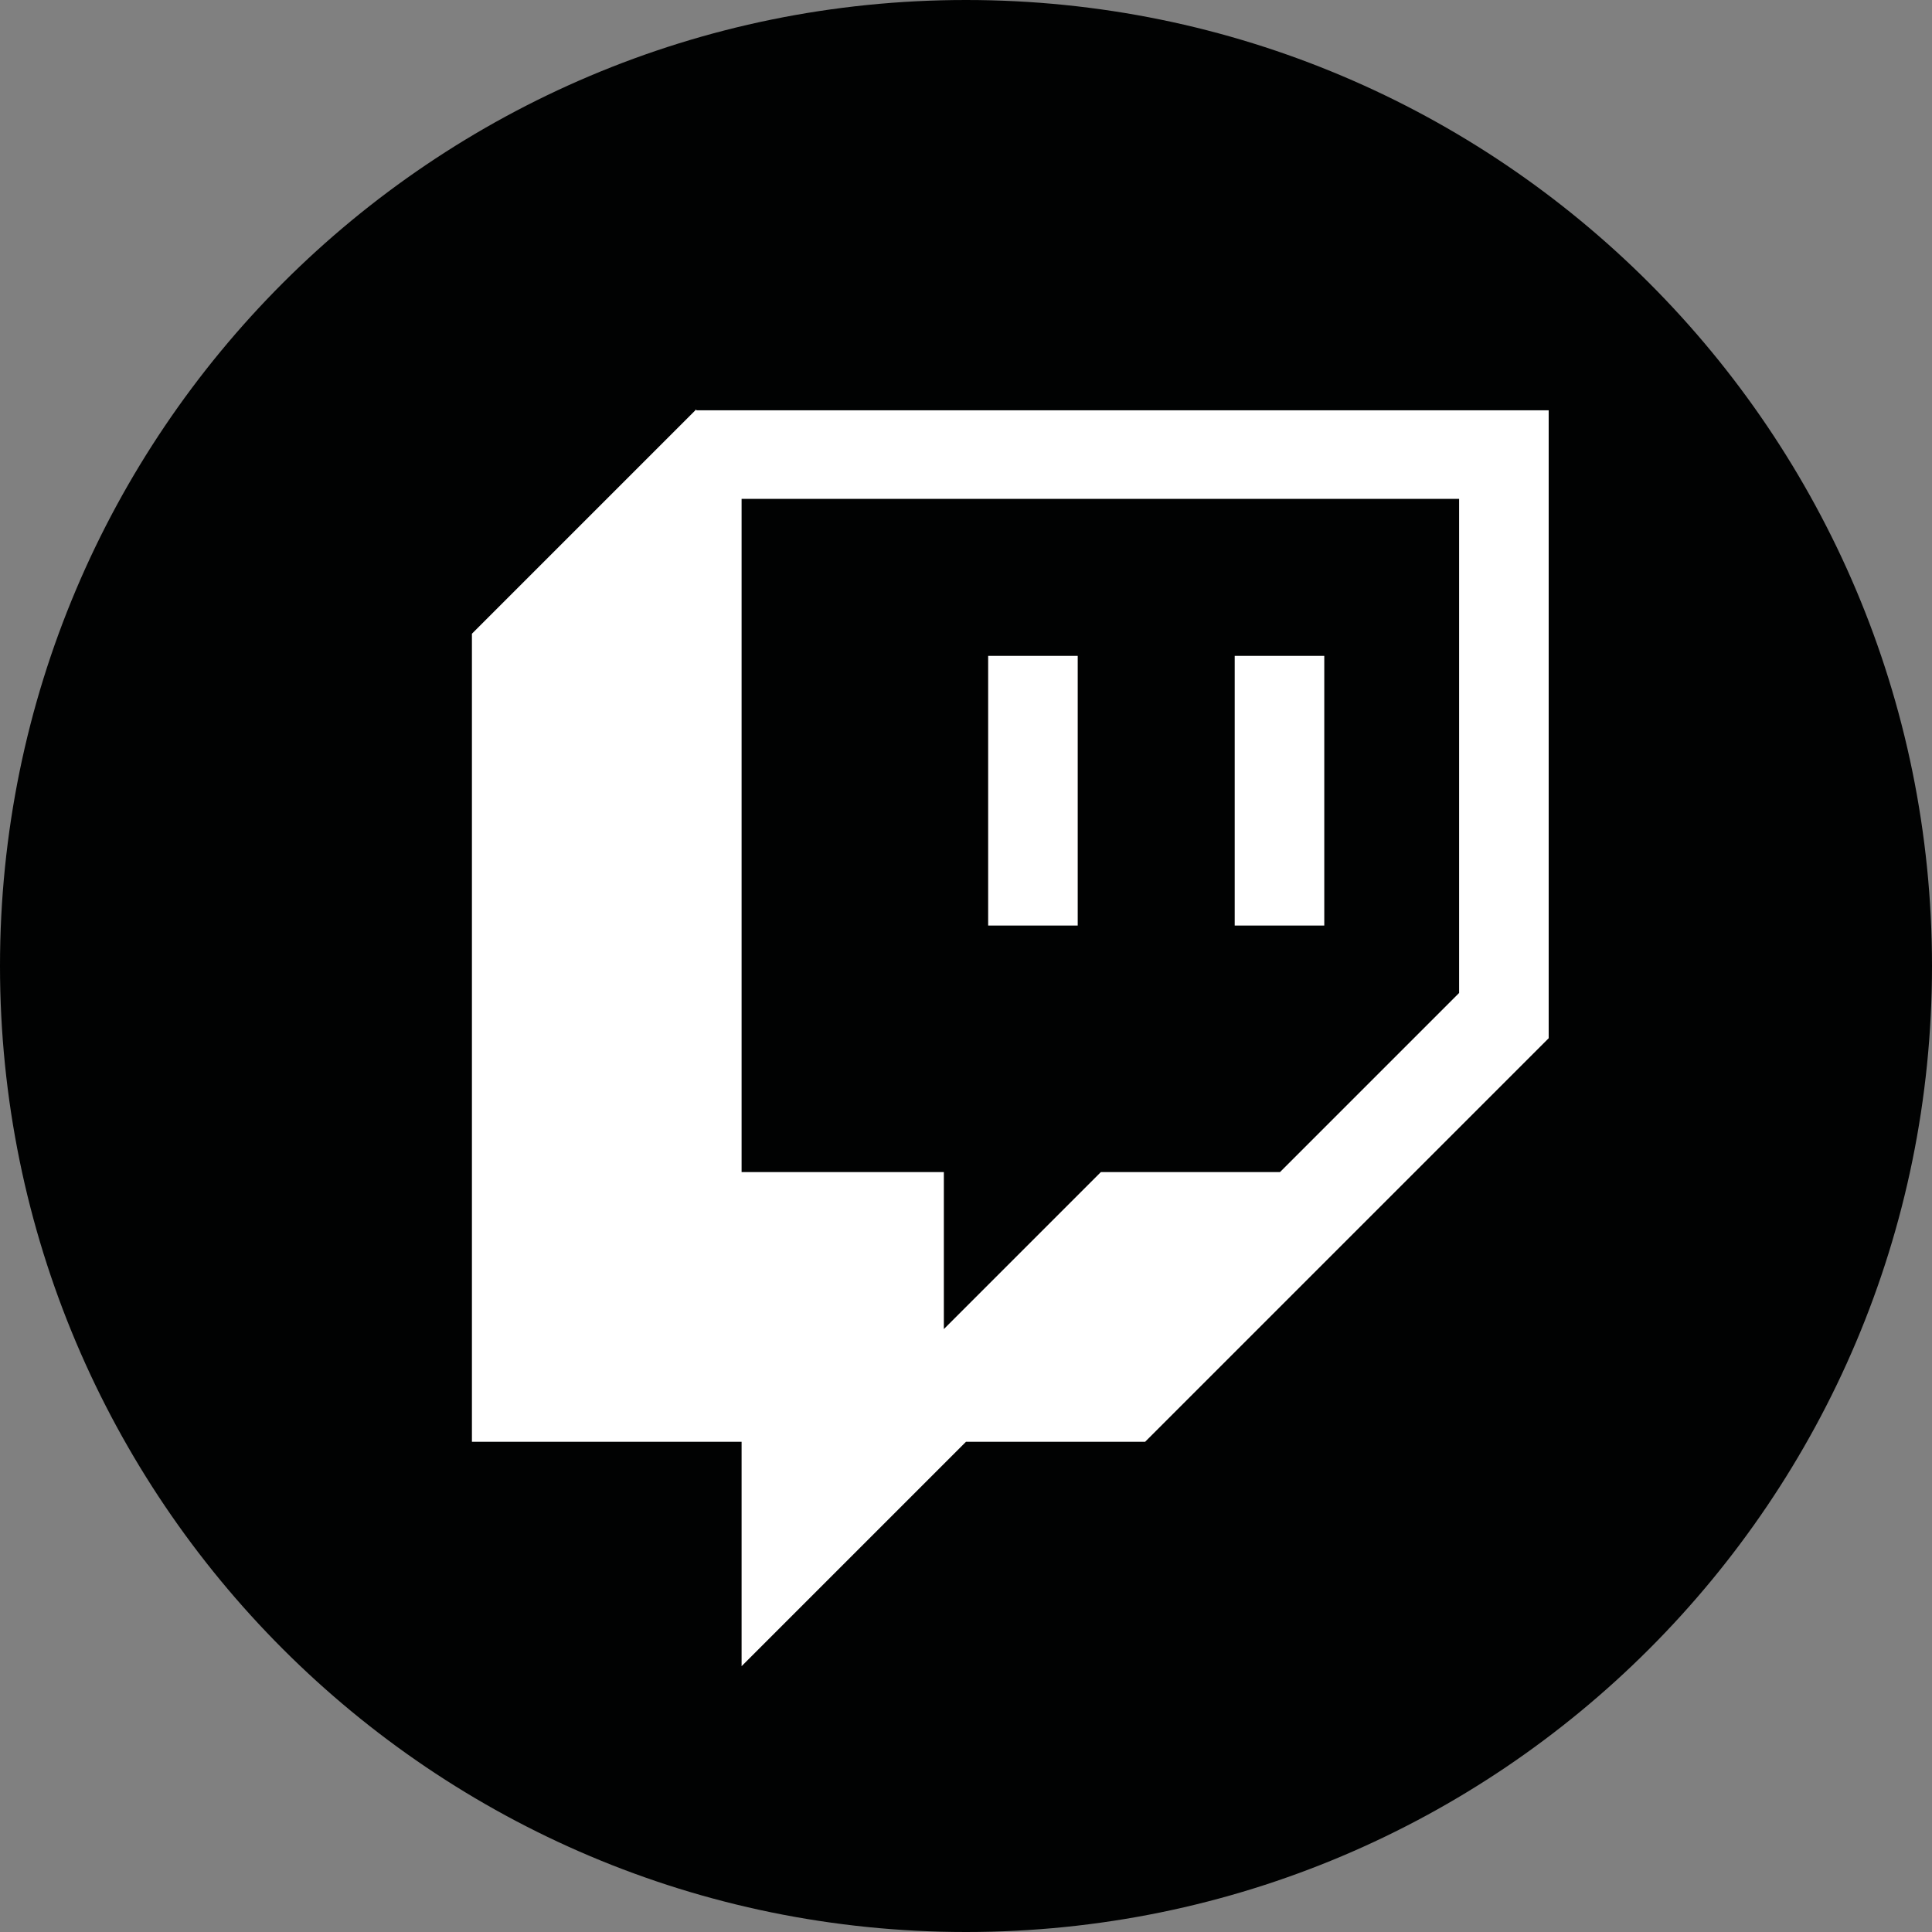<?xml version="1.0" encoding="UTF-8"?>
<svg id="Camada_2" data-name="Camada 2" xmlns="http://www.w3.org/2000/svg" viewBox="0 0 20.06 20.06">
  <rect x="0" y="0" width="20.06" height="20.06" fill="#808080" stroke="none"/>
  <defs>
    <style>
      .cls-1 {
        fill: #010202;
      }

      .cls-1, .cls-2 {
        stroke-width: 0px;
      }

      .cls-2 {
        fill: #fff;
      }
    </style>
  </defs>
  <g id="katman_1" data-name="katman 1">
    <path class="cls-1" d="m10.03,0h0c5.54,0,10.03,4.49,10.03,10.03h0c0,5.54-4.49,10.03-10.03,10.03h0C4.49,20.06,0,15.57,0,10.03h0C0,4.49,4.49,0,10.03,0Z"/>
    <path class="cls-1" d="m15.15,10.31l-1.86,1.86h-1.86l-1.63,1.63v-1.63h-2.1v-6.99h7.45v5.13h0Z"/>
    <path class="cls-2" d="m7.23,4.25l-2.33,2.33v8.39h2.8v2.33l2.33-2.33h1.86l4.19-4.19v-6.52H7.23Zm7.92,6.06l-1.86,1.86h-1.86l-1.63,1.63v-1.63h-2.1v-6.99h7.45v5.13h0Z"/>
    <path class="cls-2" d="m13.75,6.81h-.93v2.8h.93v-2.8Z"/>
    <path class="cls-2" d="m11.19,6.81h-.93v2.8h.93v-2.8Z"/>
  </g>
</svg>